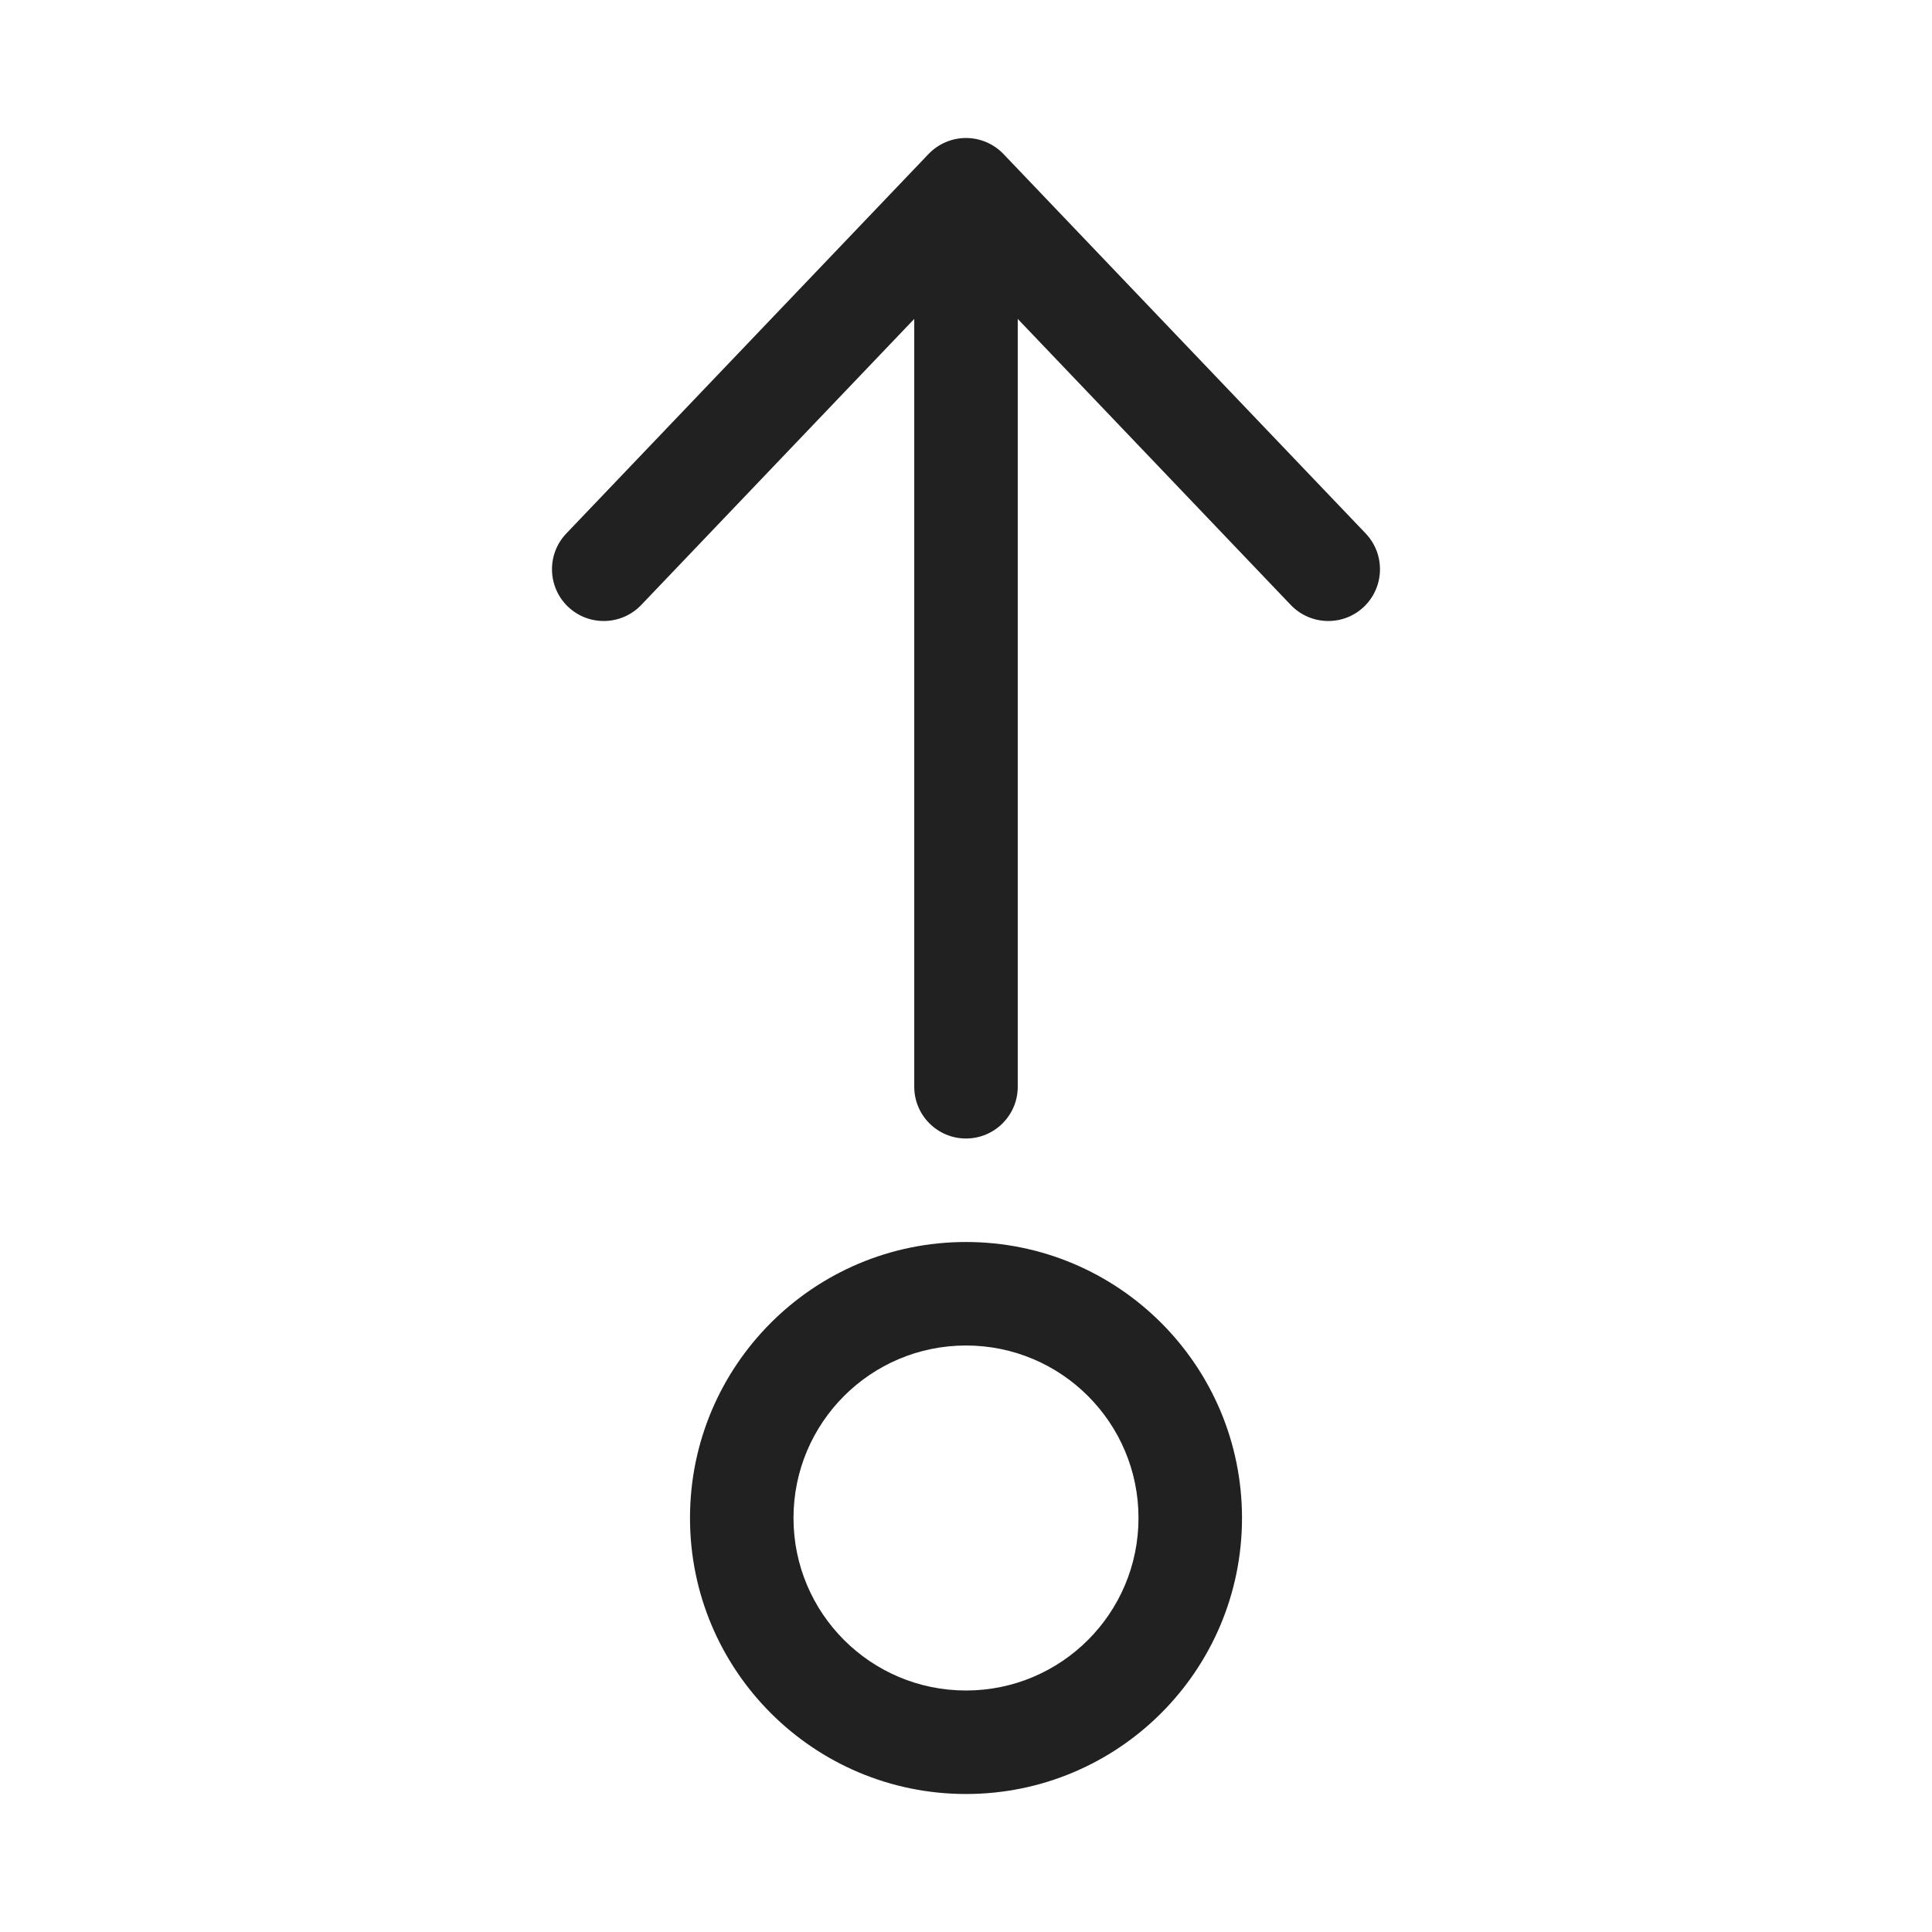 <svg width="28" height="28" viewBox="0 0 28 28" fill="none" xmlns="http://www.w3.org/2000/svg">
<path d="M14 16.5C14.414 16.5 14.75 16.164 14.75 15.75V4.622L18.707 8.768C18.994 9.067 19.468 9.079 19.768 8.793C20.067 8.507 20.078 8.032 19.793 7.732L14.543 2.232C14.401 2.084 14.205 2 14 2C13.795 2 13.599 2.084 13.457 2.232L8.207 7.732C7.921 8.032 7.933 8.507 8.232 8.793C8.532 9.079 9.007 9.067 9.293 8.768L13.25 4.622V15.75C13.25 16.164 13.586 16.5 14 16.5ZM18 22C18 24.209 16.209 26 14 26C11.791 26 10 24.209 10 22C10 19.791 11.791 18 14 18C16.209 18 18 19.791 18 22ZM16.5 22C16.5 20.619 15.381 19.5 14 19.5C12.619 19.5 11.5 20.619 11.5 22C11.5 23.381 12.619 24.5 14 24.5C15.381 24.5 16.5 23.381 16.5 22Z" fill="#212121"/>
</svg>

